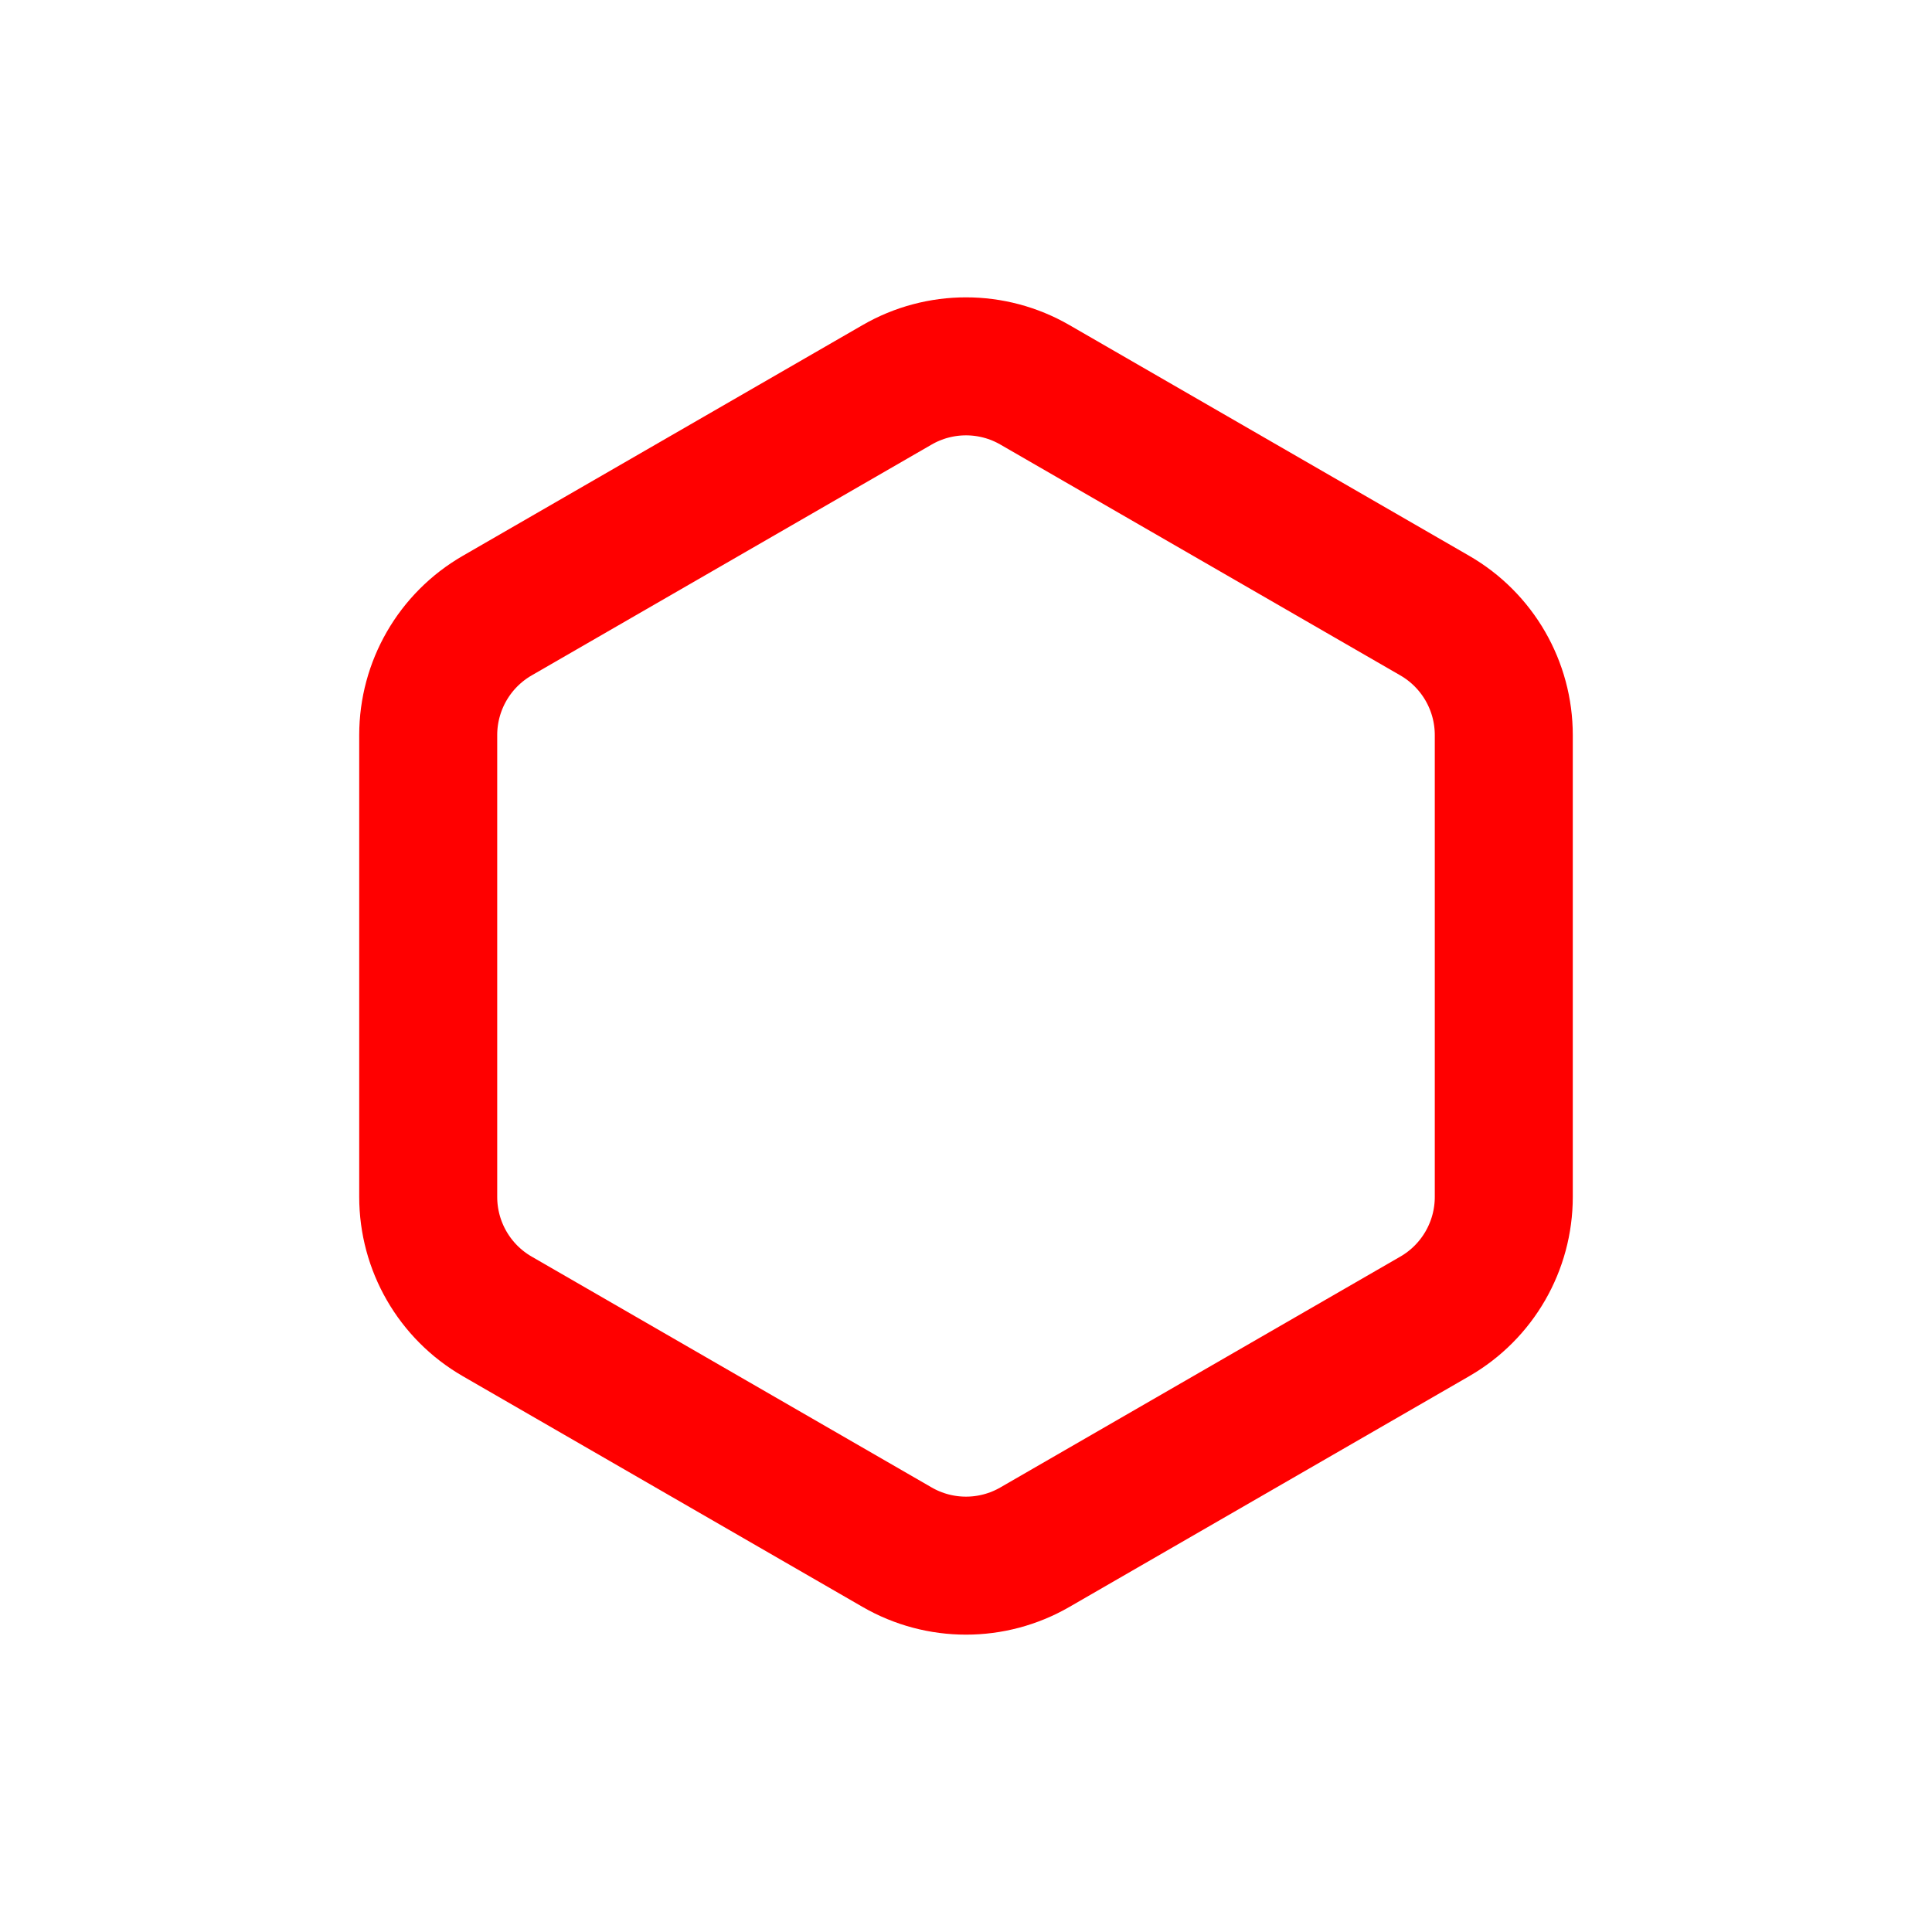 <svg width="14" height="14" viewBox="0 0 14 14" fill="none" xmlns="http://www.w3.org/2000/svg">
<path d="M3.603 4.461L6.5 2.789C6.809 2.61 7.191 2.61 7.5 2.789L10.397 4.461C10.707 4.64 10.897 4.97 10.897 5.327V8.673C10.897 9.03 10.707 9.36 10.397 9.539L7.5 11.211C7.191 11.39 6.809 11.39 6.5 11.211L3.603 9.539C3.293 9.36 3.103 9.03 3.103 8.673V5.327C3.103 4.97 3.293 4.64 3.603 4.461Z" stroke="red" stroke-linejoin="round"/>
</svg>
